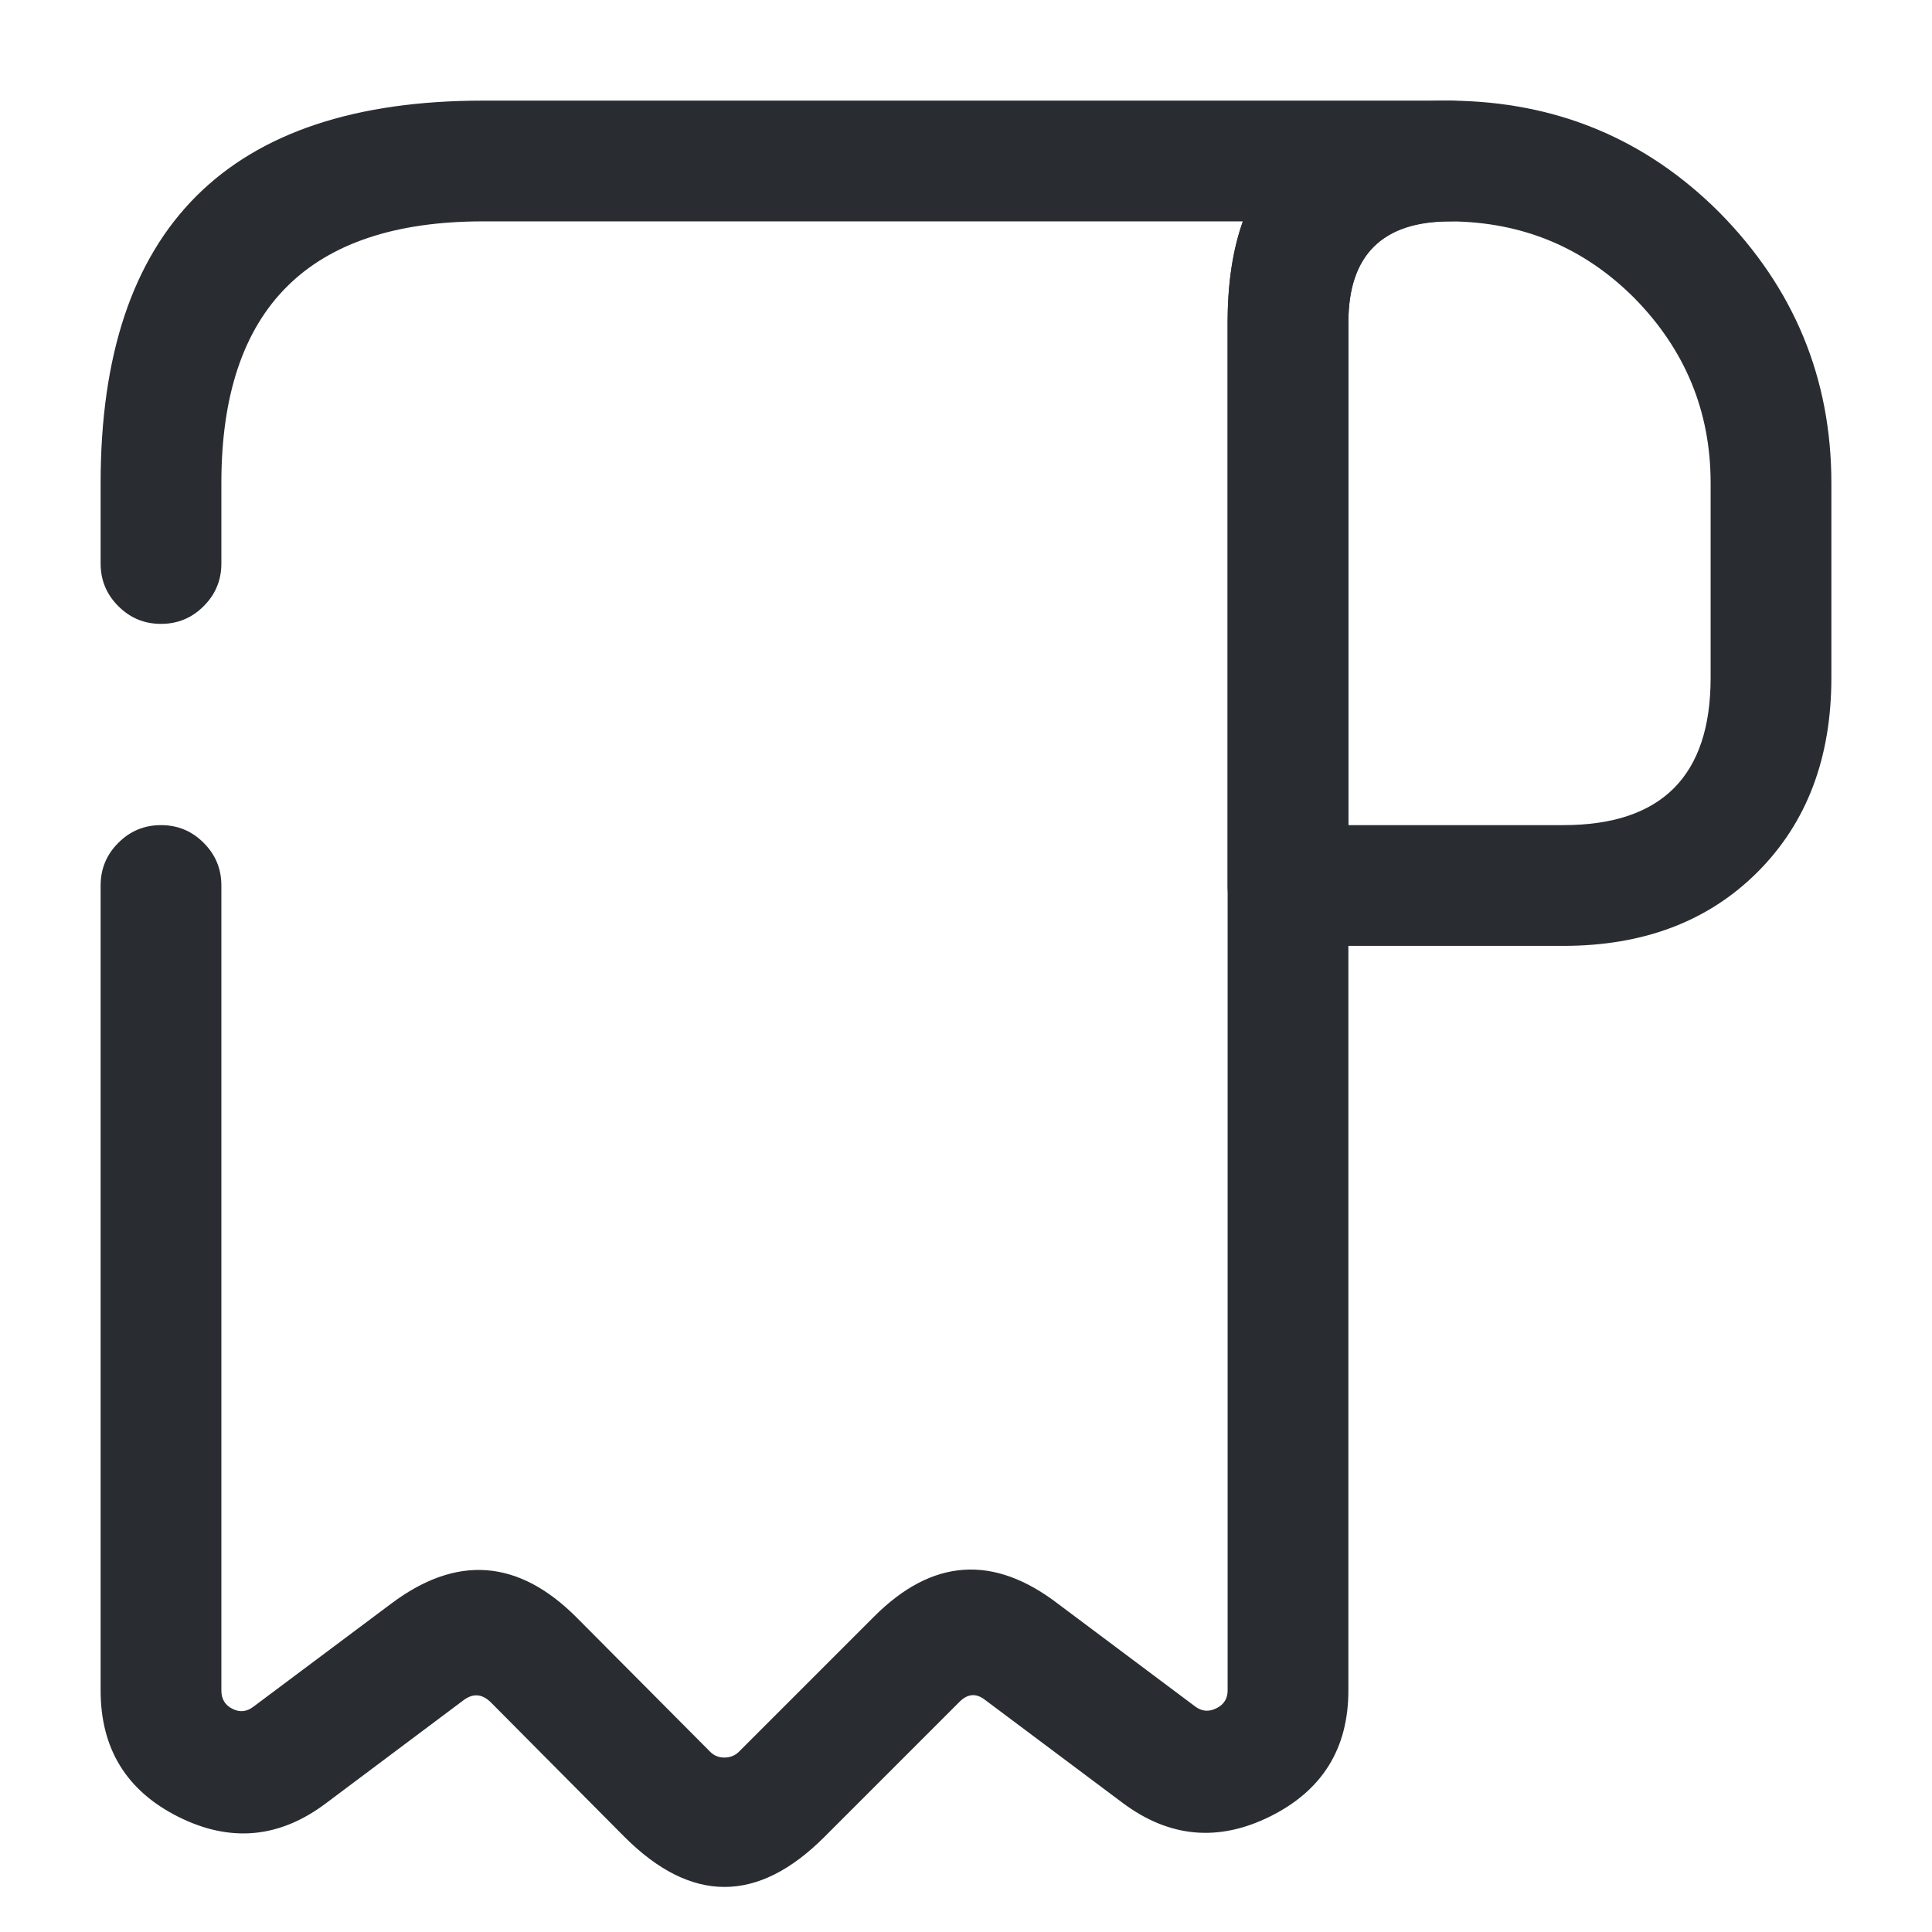<svg xmlns="http://www.w3.org/2000/svg" width="24" height="24" viewBox="0 0 24 24">
  <defs/>
  <path fill="#292D32" d="M22.75,6 L22.75,8.42 Q22.75,9.916 21.833,10.833 Q20.916,11.75 19.42,11.75 L16,11.75 Q15.689,11.75 15.47,11.53 Q15.25,11.311 15.25,11 L15.25,4.01 Q15.25,1.25 18.02,1.25 Q19.989,1.268 21.36,2.64 Q22.75,4.049 22.75,6 Z M21.25,6 Q21.25,4.664 20.3,3.7 Q19.362,2.762 18.02,2.75 Q16.75,2.75 16.75,4.01 L16.75,10.25 L19.42,10.25 Q21.25,10.25 21.25,8.42 Z"/>
  <path fill="#292D32" d="M2.75,11 L2.75,21 Q2.75,21.159 2.888,21.228 Q3.024,21.296 3.147,21.202 L4.861,19.92 Q6.078,19.007 7.16,20.09 L8.822,21.761 Q8.893,21.833 9,21.833 Q9.107,21.832 9.18,21.76 L10.86,20.08 Q11.941,18.998 13.147,19.926 L14.849,21.2 Q14.972,21.291 15.112,21.22 Q15.25,21.151 15.25,21 L15.25,4 Q15.25,3.281 15.438,2.75 L6,2.75 Q2.75,2.75 2.75,6 L2.75,7 Q2.75,7.311 2.53,7.53 Q2.311,7.75 2,7.75 Q1.689,7.75 1.47,7.53 Q1.25,7.311 1.25,7 L1.25,6 Q1.25,1.25 6,1.25 L18,1.25 Q18.311,1.25 18.53,1.47 Q18.75,1.689 18.75,2 Q18.75,2.311 18.53,2.53 Q18.311,2.75 18,2.75 Q16.75,2.75 16.75,4 L16.75,21 Q16.75,22.079 15.783,22.562 Q14.818,23.044 13.951,22.4 L12.233,21.114 Q12.071,20.99 11.92,21.14 L10.24,22.82 Q9,24.061 7.758,22.819 L6.1,21.15 Q5.937,20.987 5.759,21.12 L4.053,22.398 Q3.186,23.054 2.217,22.57 Q1.25,22.086 1.25,21 L1.25,11 Q1.25,10.689 1.47,10.47 Q1.689,10.25 2,10.25 Q2.311,10.25 2.53,10.47 Q2.75,10.689 2.75,11 Z"/>
</svg>


